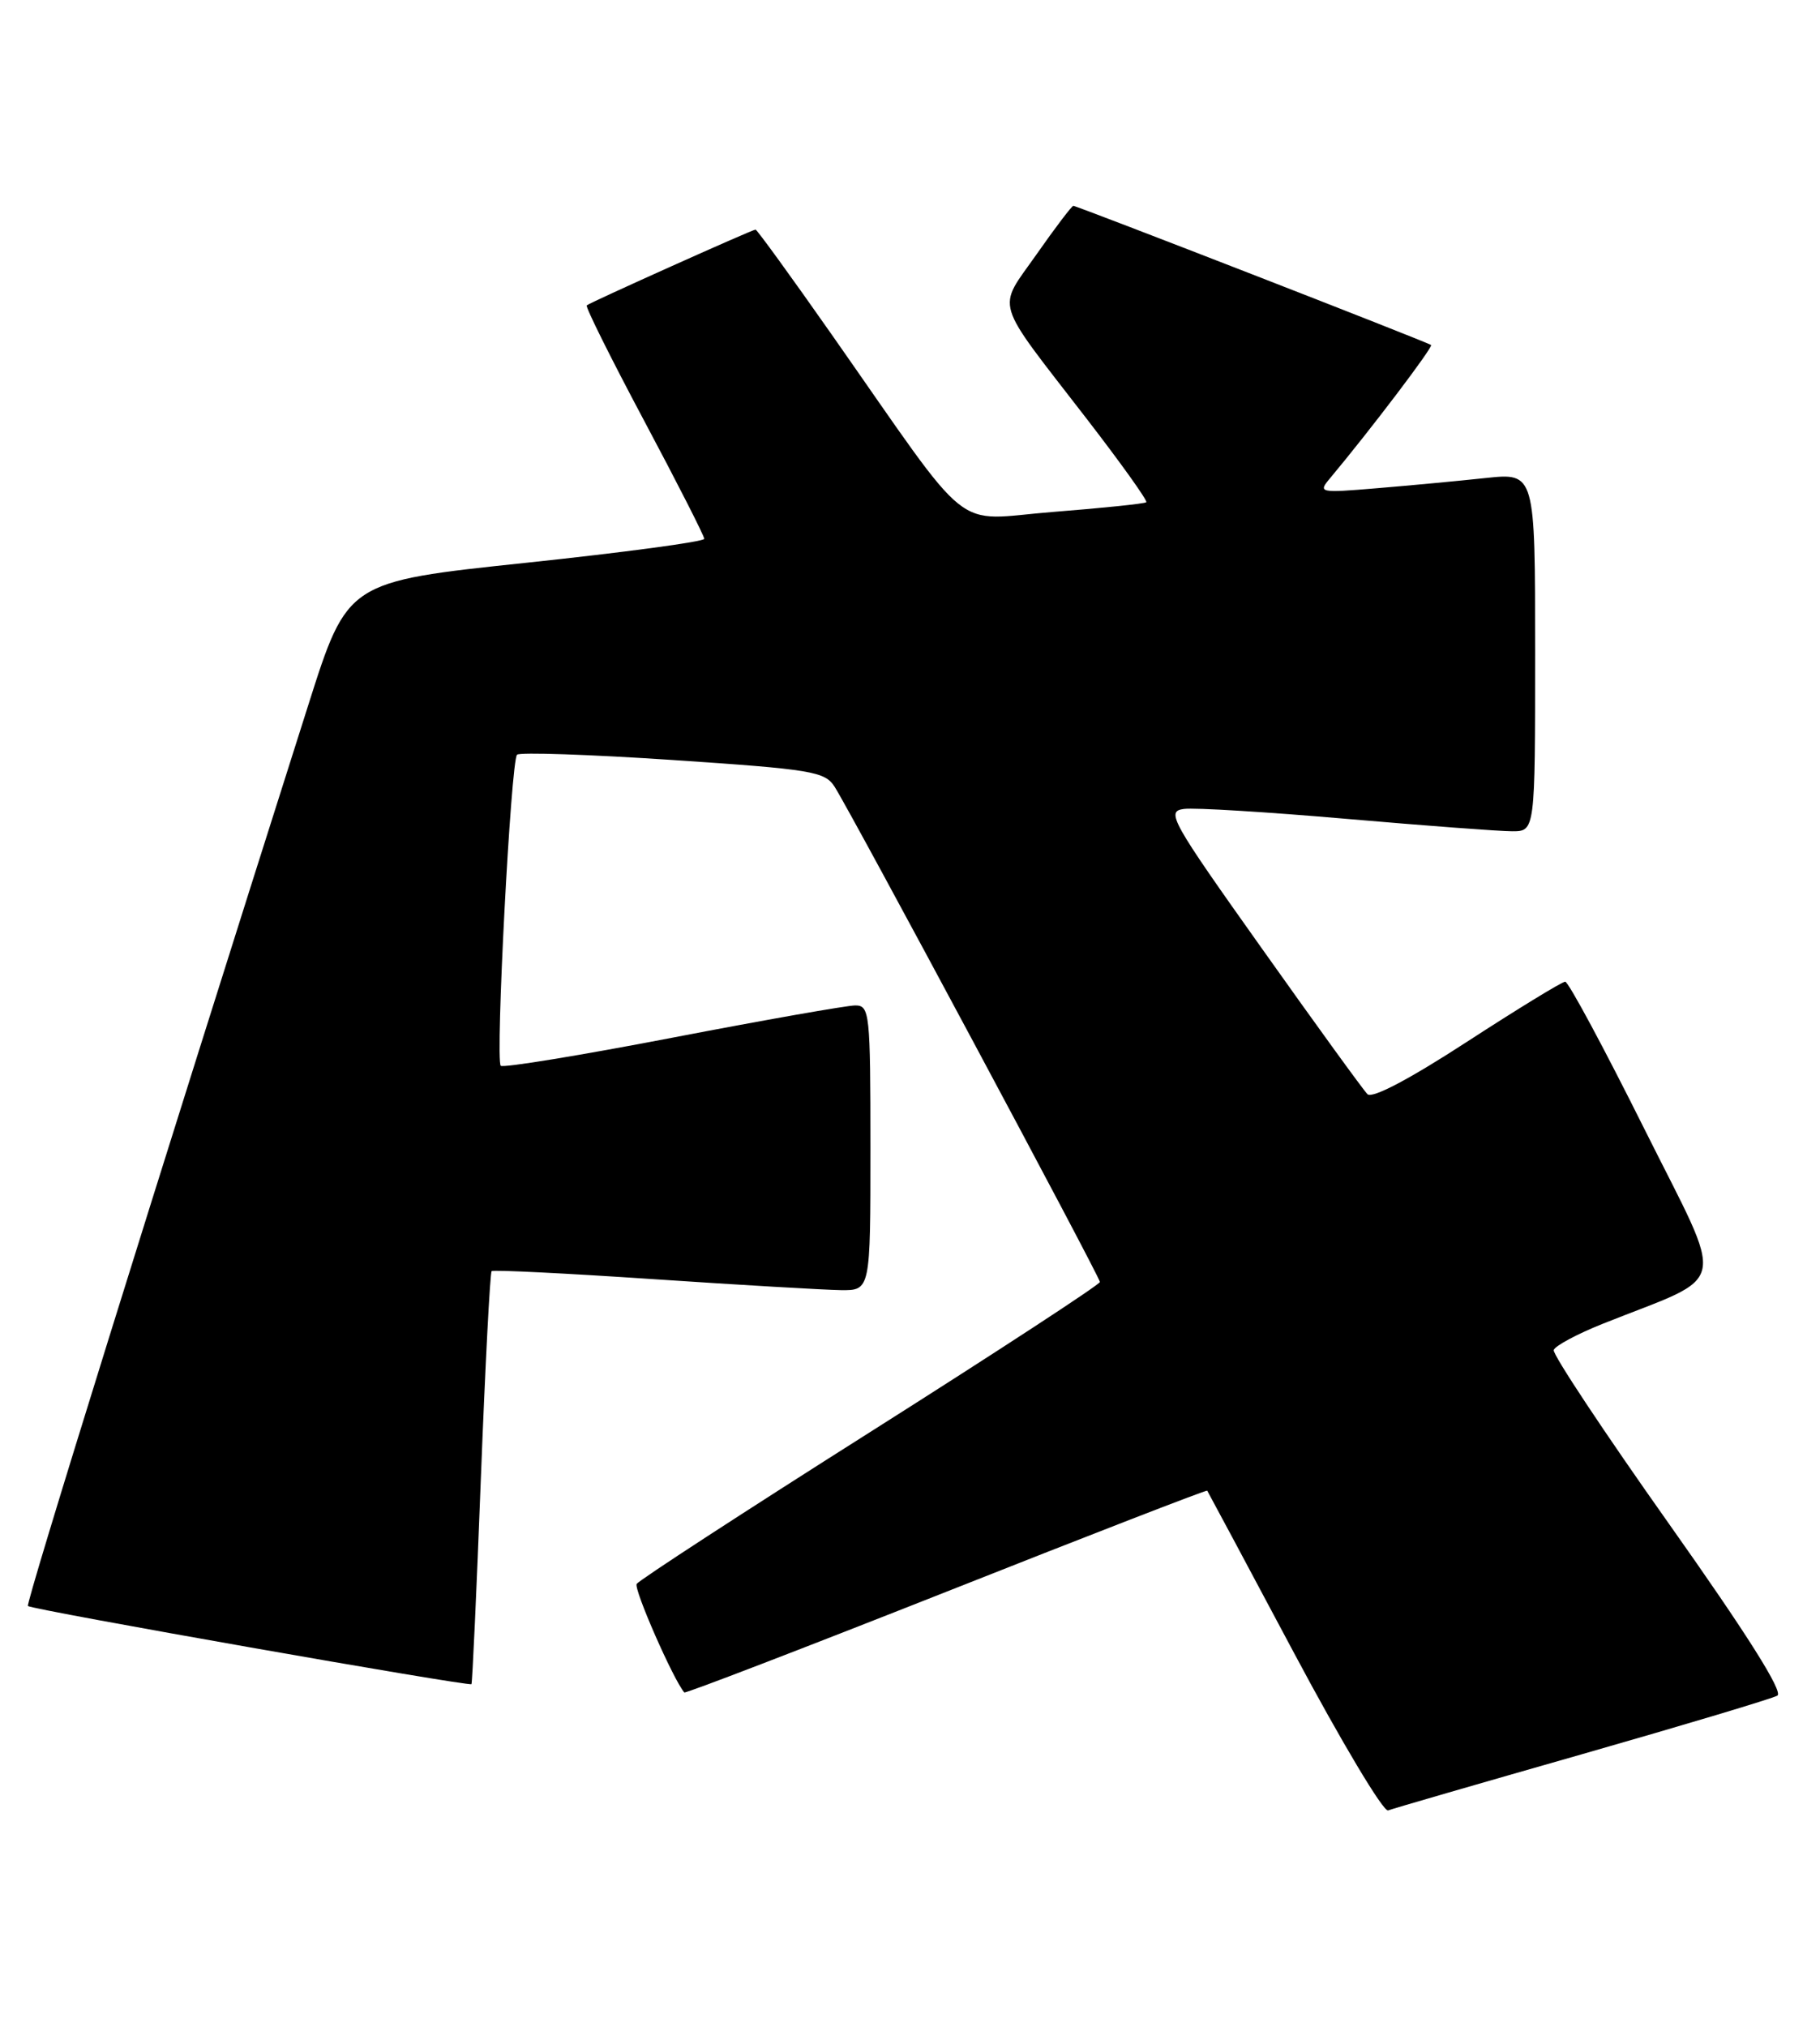 <?xml version="1.0" encoding="UTF-8" standalone="no"?>
<!DOCTYPE svg PUBLIC "-//W3C//DTD SVG 1.1//EN" "http://www.w3.org/Graphics/SVG/1.1/DTD/svg11.dtd" >
<svg xmlns="http://www.w3.org/2000/svg" xmlns:xlink="http://www.w3.org/1999/xlink" version="1.1" viewBox="0 0 230 256">
 <g >
 <path fill="currentColor"
d=" M 199.96 221.57 C 212.86 217.88 223.95 214.56 224.61 214.18 C 225.40 213.73 220.79 206.43 210.93 192.50 C 202.75 180.95 196.19 171.06 196.35 170.53 C 196.51 170.00 199.31 168.50 202.57 167.20 C 218.74 160.75 218.18 163.38 207.78 142.55 C 202.69 132.35 198.20 124.00 197.80 124.00 C 197.41 124.00 191.83 127.41 185.42 131.57 C 178.13 136.31 173.40 138.80 172.81 138.21 C 172.29 137.69 166.31 129.45 159.52 119.88 C 147.93 103.57 147.32 102.48 149.62 102.18 C 150.97 102.00 160.20 102.57 170.13 103.43 C 180.06 104.29 189.50 105.00 191.09 105.00 C 194.00 105.00 194.00 105.00 194.00 82.36 C 194.00 59.72 194.00 59.72 187.75 60.38 C 184.31 60.75 178.12 61.33 174.00 61.67 C 166.71 62.28 166.54 62.24 168.09 60.40 C 173.20 54.29 181.14 43.82 180.85 43.58 C 180.41 43.22 136.11 26.00 135.64 26.00 C 135.45 26.00 133.35 28.76 130.99 32.13 C 125.97 39.29 125.42 37.48 137.26 52.81 C 141.64 58.48 145.06 63.26 144.86 63.44 C 144.66 63.62 139.38 64.17 133.12 64.66 C 120.10 65.68 123.36 68.29 105.10 42.25 C 99.99 34.96 95.66 29.00 95.48 29.00 C 95.07 29.00 74.62 38.18 74.15 38.57 C 73.95 38.74 77.22 45.29 81.40 53.14 C 85.58 60.98 89.00 67.70 89.00 68.06 C 89.00 68.42 78.86 69.78 66.46 71.09 C 43.91 73.47 43.91 73.47 38.98 88.99 C 19.39 150.59 3.22 202.55 3.53 202.86 C 3.98 203.32 59.29 213.05 59.58 212.73 C 59.69 212.60 60.23 200.89 60.77 186.70 C 61.32 172.51 61.93 160.75 62.13 160.56 C 62.34 160.38 71.50 160.83 82.50 161.57 C 93.50 162.31 104.19 162.93 106.25 162.96 C 110.00 163.00 110.00 163.00 110.00 145.00 C 110.00 127.93 109.90 127.00 108.08 127.00 C 107.03 127.00 96.64 128.83 84.99 131.07 C 73.34 133.31 63.57 134.91 63.28 134.62 C 62.58 133.92 64.56 96.11 65.34 95.33 C 65.67 95.00 74.54 95.30 85.04 96.00 C 102.63 97.18 104.25 97.45 105.48 99.39 C 107.67 102.83 139.00 161.29 139.00 161.93 C 139.00 162.25 125.95 170.77 109.99 180.87 C 94.04 190.96 80.75 199.60 80.46 200.07 C 80.06 200.72 85.11 212.21 86.48 213.78 C 86.62 213.93 101.50 208.21 119.57 201.07 C 137.63 193.92 152.47 188.17 152.56 188.29 C 152.64 188.40 157.58 197.63 163.53 208.79 C 169.48 219.95 174.83 228.90 175.42 228.68 C 176.01 228.45 187.06 225.25 199.96 221.57 Z "/>
</g>
</svg>